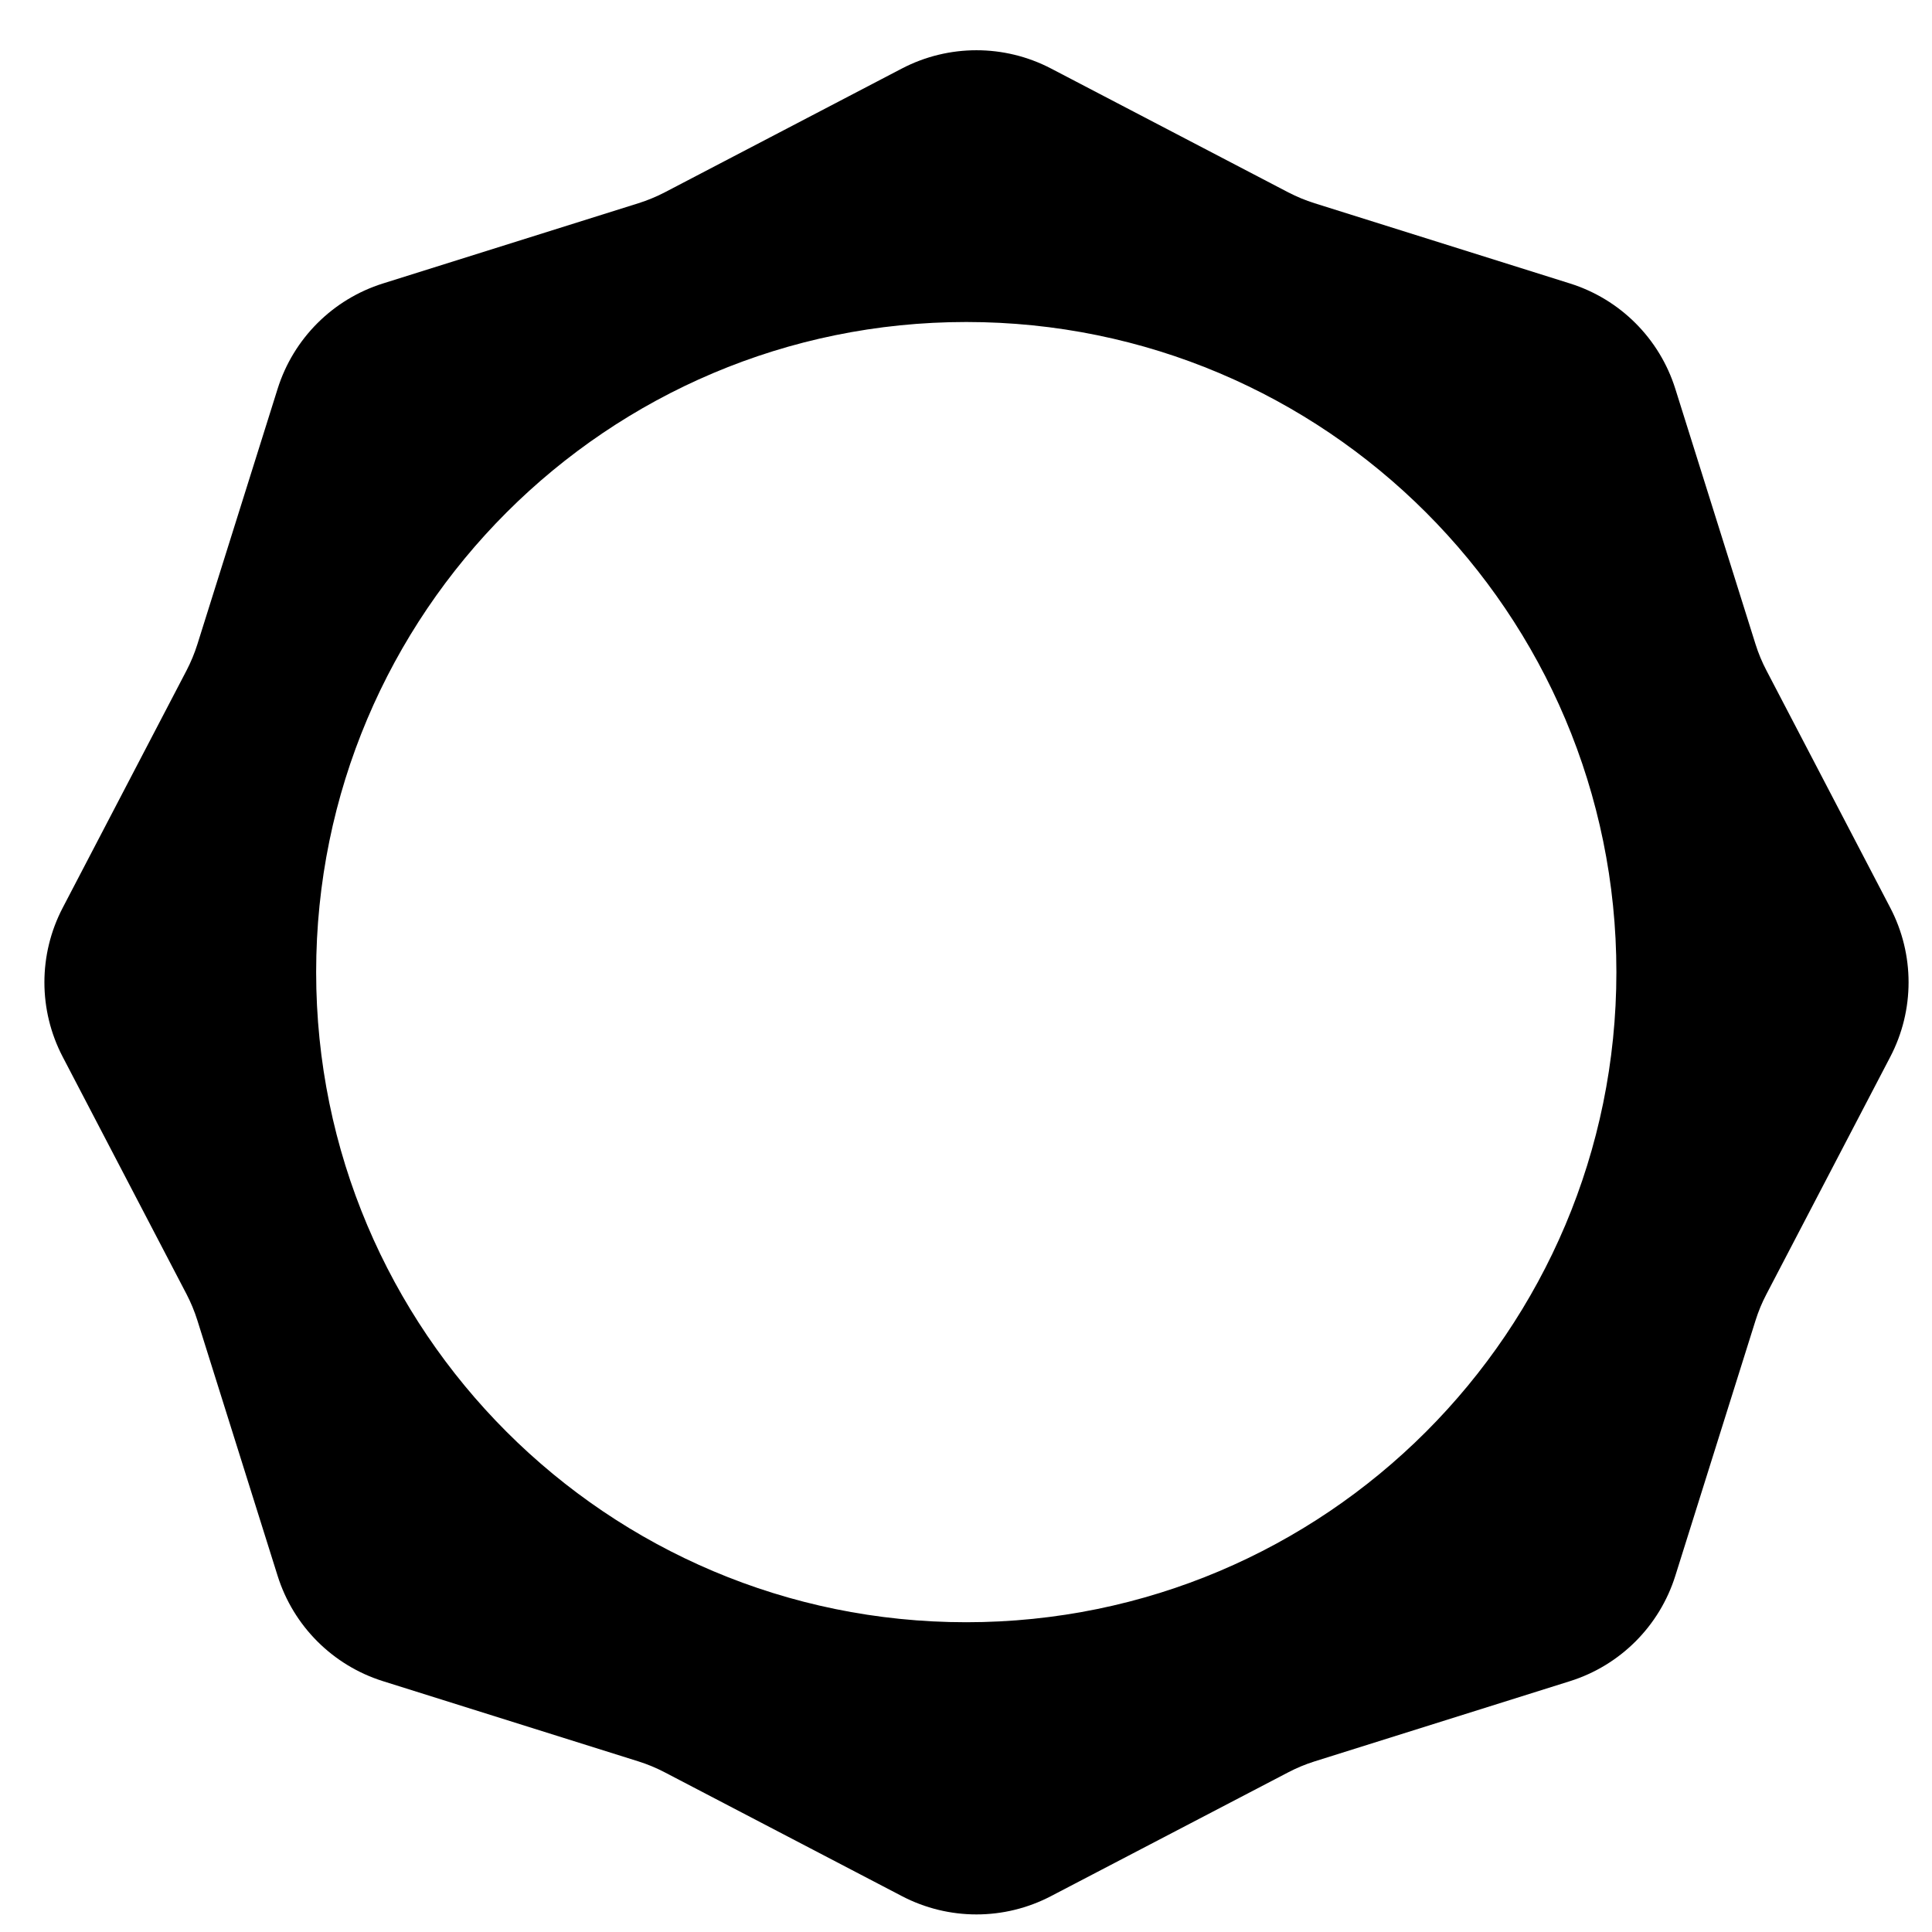 <svg width="36" height="36" viewBox="0 0 36 36" fill="none" xmlns="http://www.w3.org/2000/svg">
<path fill-rule="evenodd" clip-rule="evenodd" d="M19.583 1.276C18.714 0.823 17.677 0.823 16.807 1.276L12.385 3.585C12.228 3.666 12.064 3.734 11.896 3.787L7.136 5.282C6.2 5.576 5.467 6.309 5.173 7.245L3.678 12.005C3.625 12.173 3.557 12.337 3.476 12.493L1.168 16.916C0.714 17.786 0.714 18.822 1.168 19.692L3.476 24.115C3.557 24.271 3.625 24.435 3.678 24.604L5.173 29.363C5.467 30.299 6.2 31.032 7.136 31.326L11.896 32.821C12.064 32.874 12.228 32.942 12.385 33.024L16.807 35.332C17.677 35.786 18.714 35.786 19.583 35.332L24.006 33.024C24.163 32.942 24.326 32.874 24.495 32.821L29.254 31.326C30.19 31.032 30.923 30.299 31.217 29.363L32.712 24.604C32.765 24.435 32.833 24.271 32.915 24.115L35.223 19.692C35.677 18.822 35.677 17.786 35.223 16.916L32.915 12.493C32.833 12.337 32.765 12.173 32.712 12.005L31.217 7.245C30.923 6.309 30.19 5.576 29.254 5.282L24.495 3.787C24.326 3.734 24.163 3.666 24.006 3.585L19.583 1.276ZM18.005 30.228C24.695 30.228 30.119 24.804 30.119 18.114C30.119 11.424 24.695 6 18.005 6C11.315 6 5.891 11.424 5.891 18.114C5.891 24.804 11.315 30.228 18.005 30.228Z" fill="black"/>
</svg>
